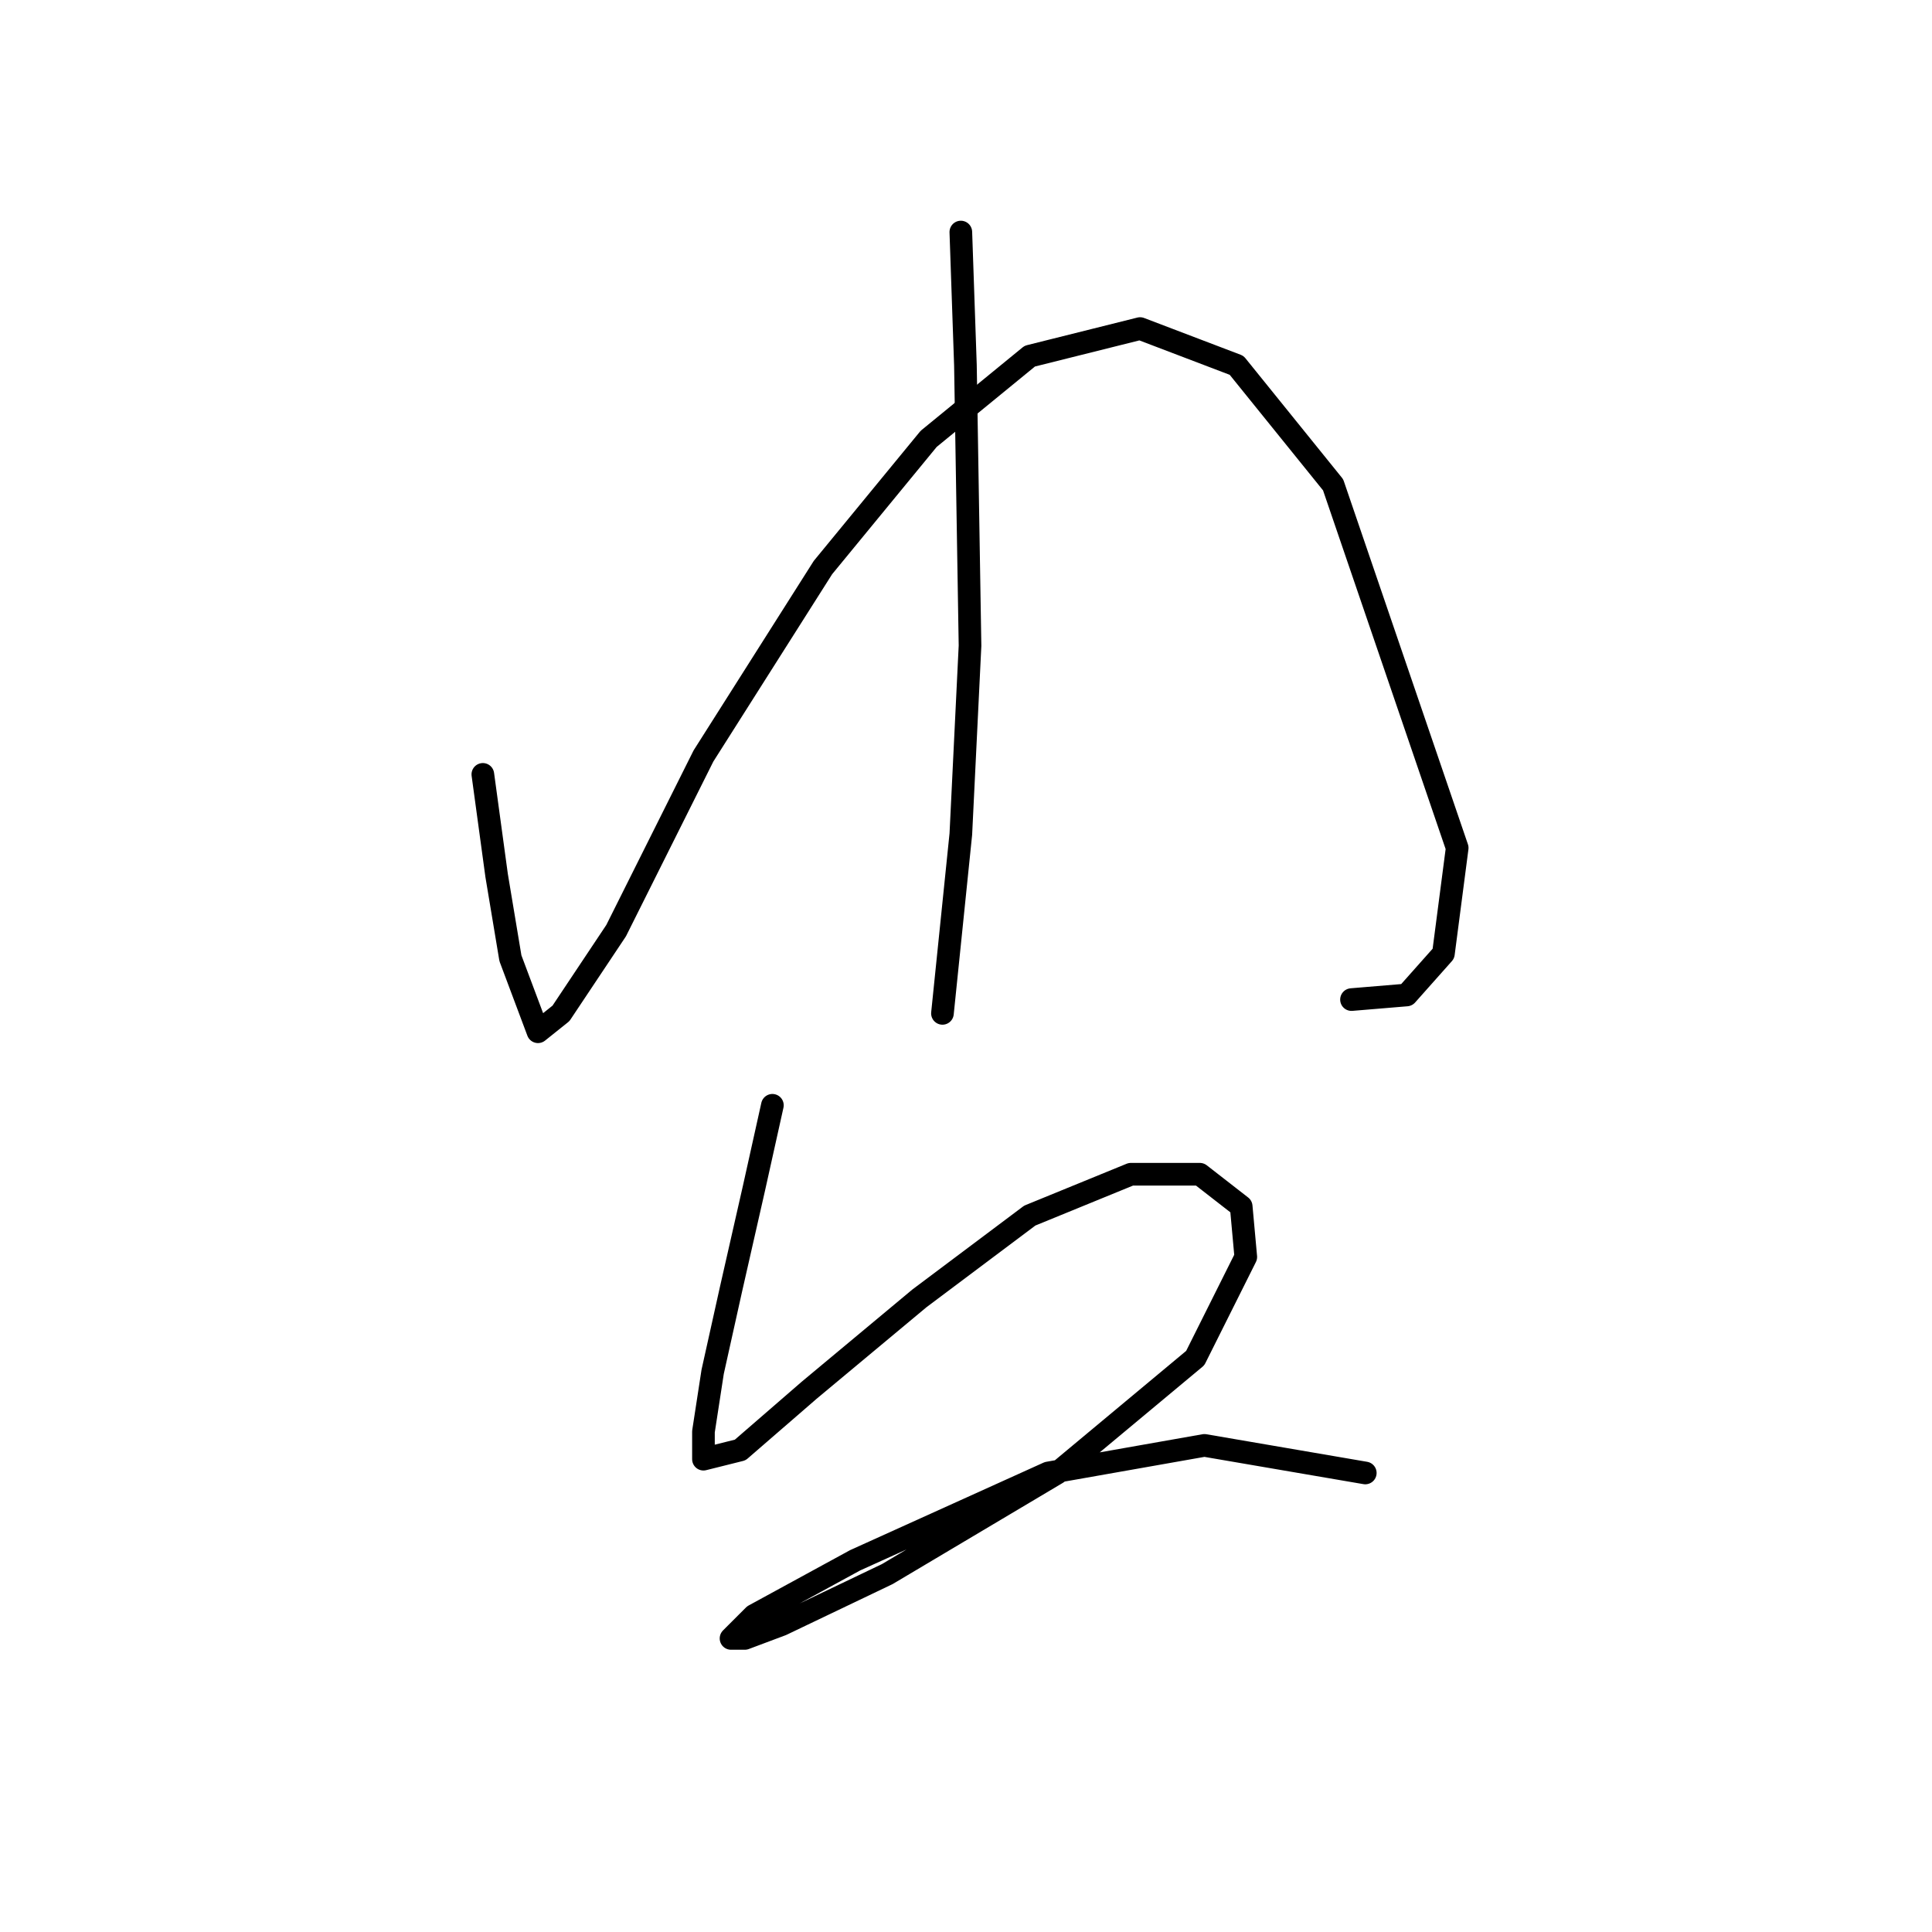 <?xml version="1.0" standalone="no"?>
    <svg width="256" height="256" xmlns="http://www.w3.org/2000/svg" version="1.1">
    <polyline stroke="black" stroke-width="3" stroke-linecap="round" fill="transparent" stroke-linejoin="round" points="63.979 102.609 65.806 116.007 67.633 126.969 71.287 136.713 74.332 134.277 81.64 123.315 93.211 100.173 109.045 75.204 123.052 58.152 136.45 47.19 151.066 43.536 163.855 48.408 176.644 64.242 193.086 112.353 191.26 126.36 186.388 131.841 179.08 132.45 179.08 132.45 " />
        <polyline stroke="black" stroke-width="3" stroke-linecap="round" fill="transparent" stroke-linejoin="round" points="127.315 30.747 127.924 48.408 128.533 85.557 127.315 110.526 124.879 134.277 124.879 134.277 " />
        <polyline stroke="black" stroke-width="3" stroke-linecap="round" fill="transparent" stroke-linejoin="round" points="102.346 146.457 99.91 157.419 96.865 170.817 94.429 181.779 93.211 189.695 93.211 193.349 98.083 192.131 107.218 184.215 121.834 172.035 136.45 161.073 149.848 155.592 158.983 155.592 164.464 159.855 165.073 166.554 158.374 179.952 140.104 195.176 117.571 208.574 103.564 215.273 98.692 217.1 96.865 217.1 99.91 214.055 113.308 206.747 138.886 195.176 159.592 191.522 180.907 195.176 180.907 195.176 " />
        </svg>